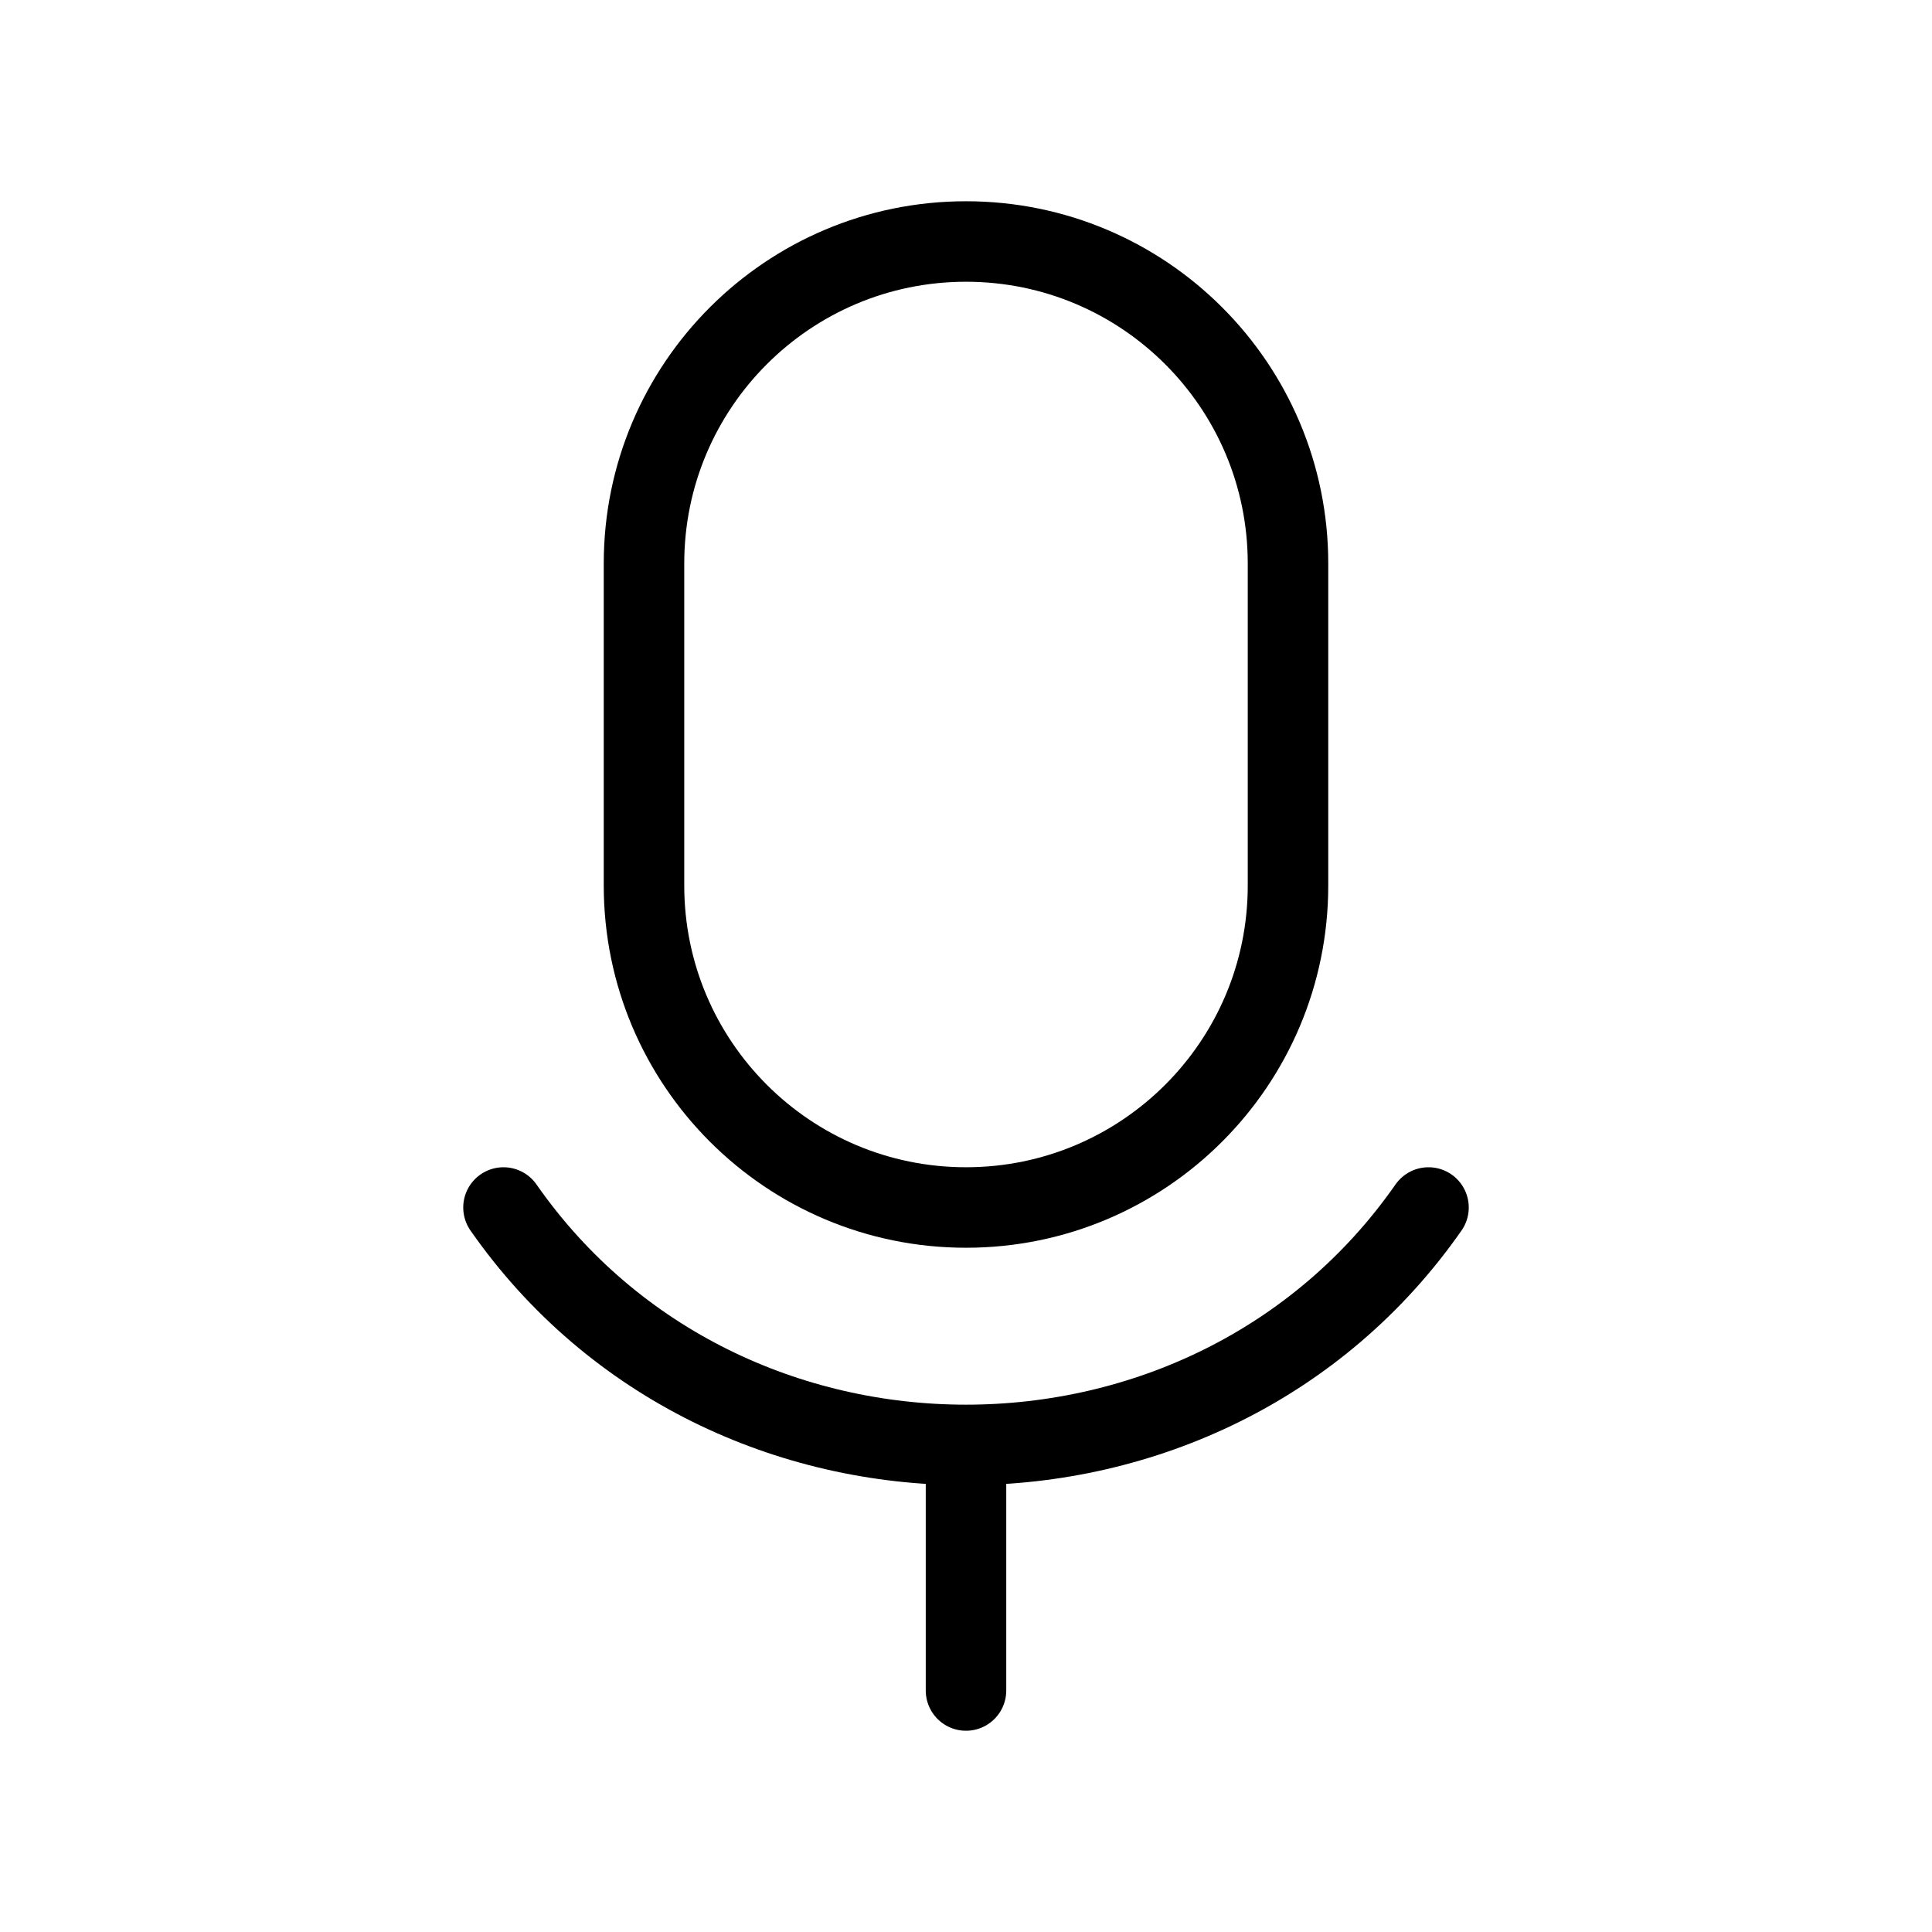 <svg width="48" height="48" viewBox="0 0 48 48" fill="none" xmlns="http://www.w3.org/2000/svg">
<path d="M24 42L24 36" stroke="black" stroke-width="2" stroke-linecap="round" stroke-linejoin="round"/>
<path d="M16 22V14C16 9.582 19.582 6 24 6C28.418 6 32 9.582 32 14V22C32 26.418 28.418 30 24 30C19.582 30 16 26.418 16 22Z" stroke="black" stroke-width="2" stroke-linecap="round" stroke-linejoin="round"/>
<path d="M12.509 30C17.996 37.865 30.004 37.865 35.491 30" stroke="black" stroke-width="2" stroke-linecap="round" stroke-linejoin="round"/>
</svg>
